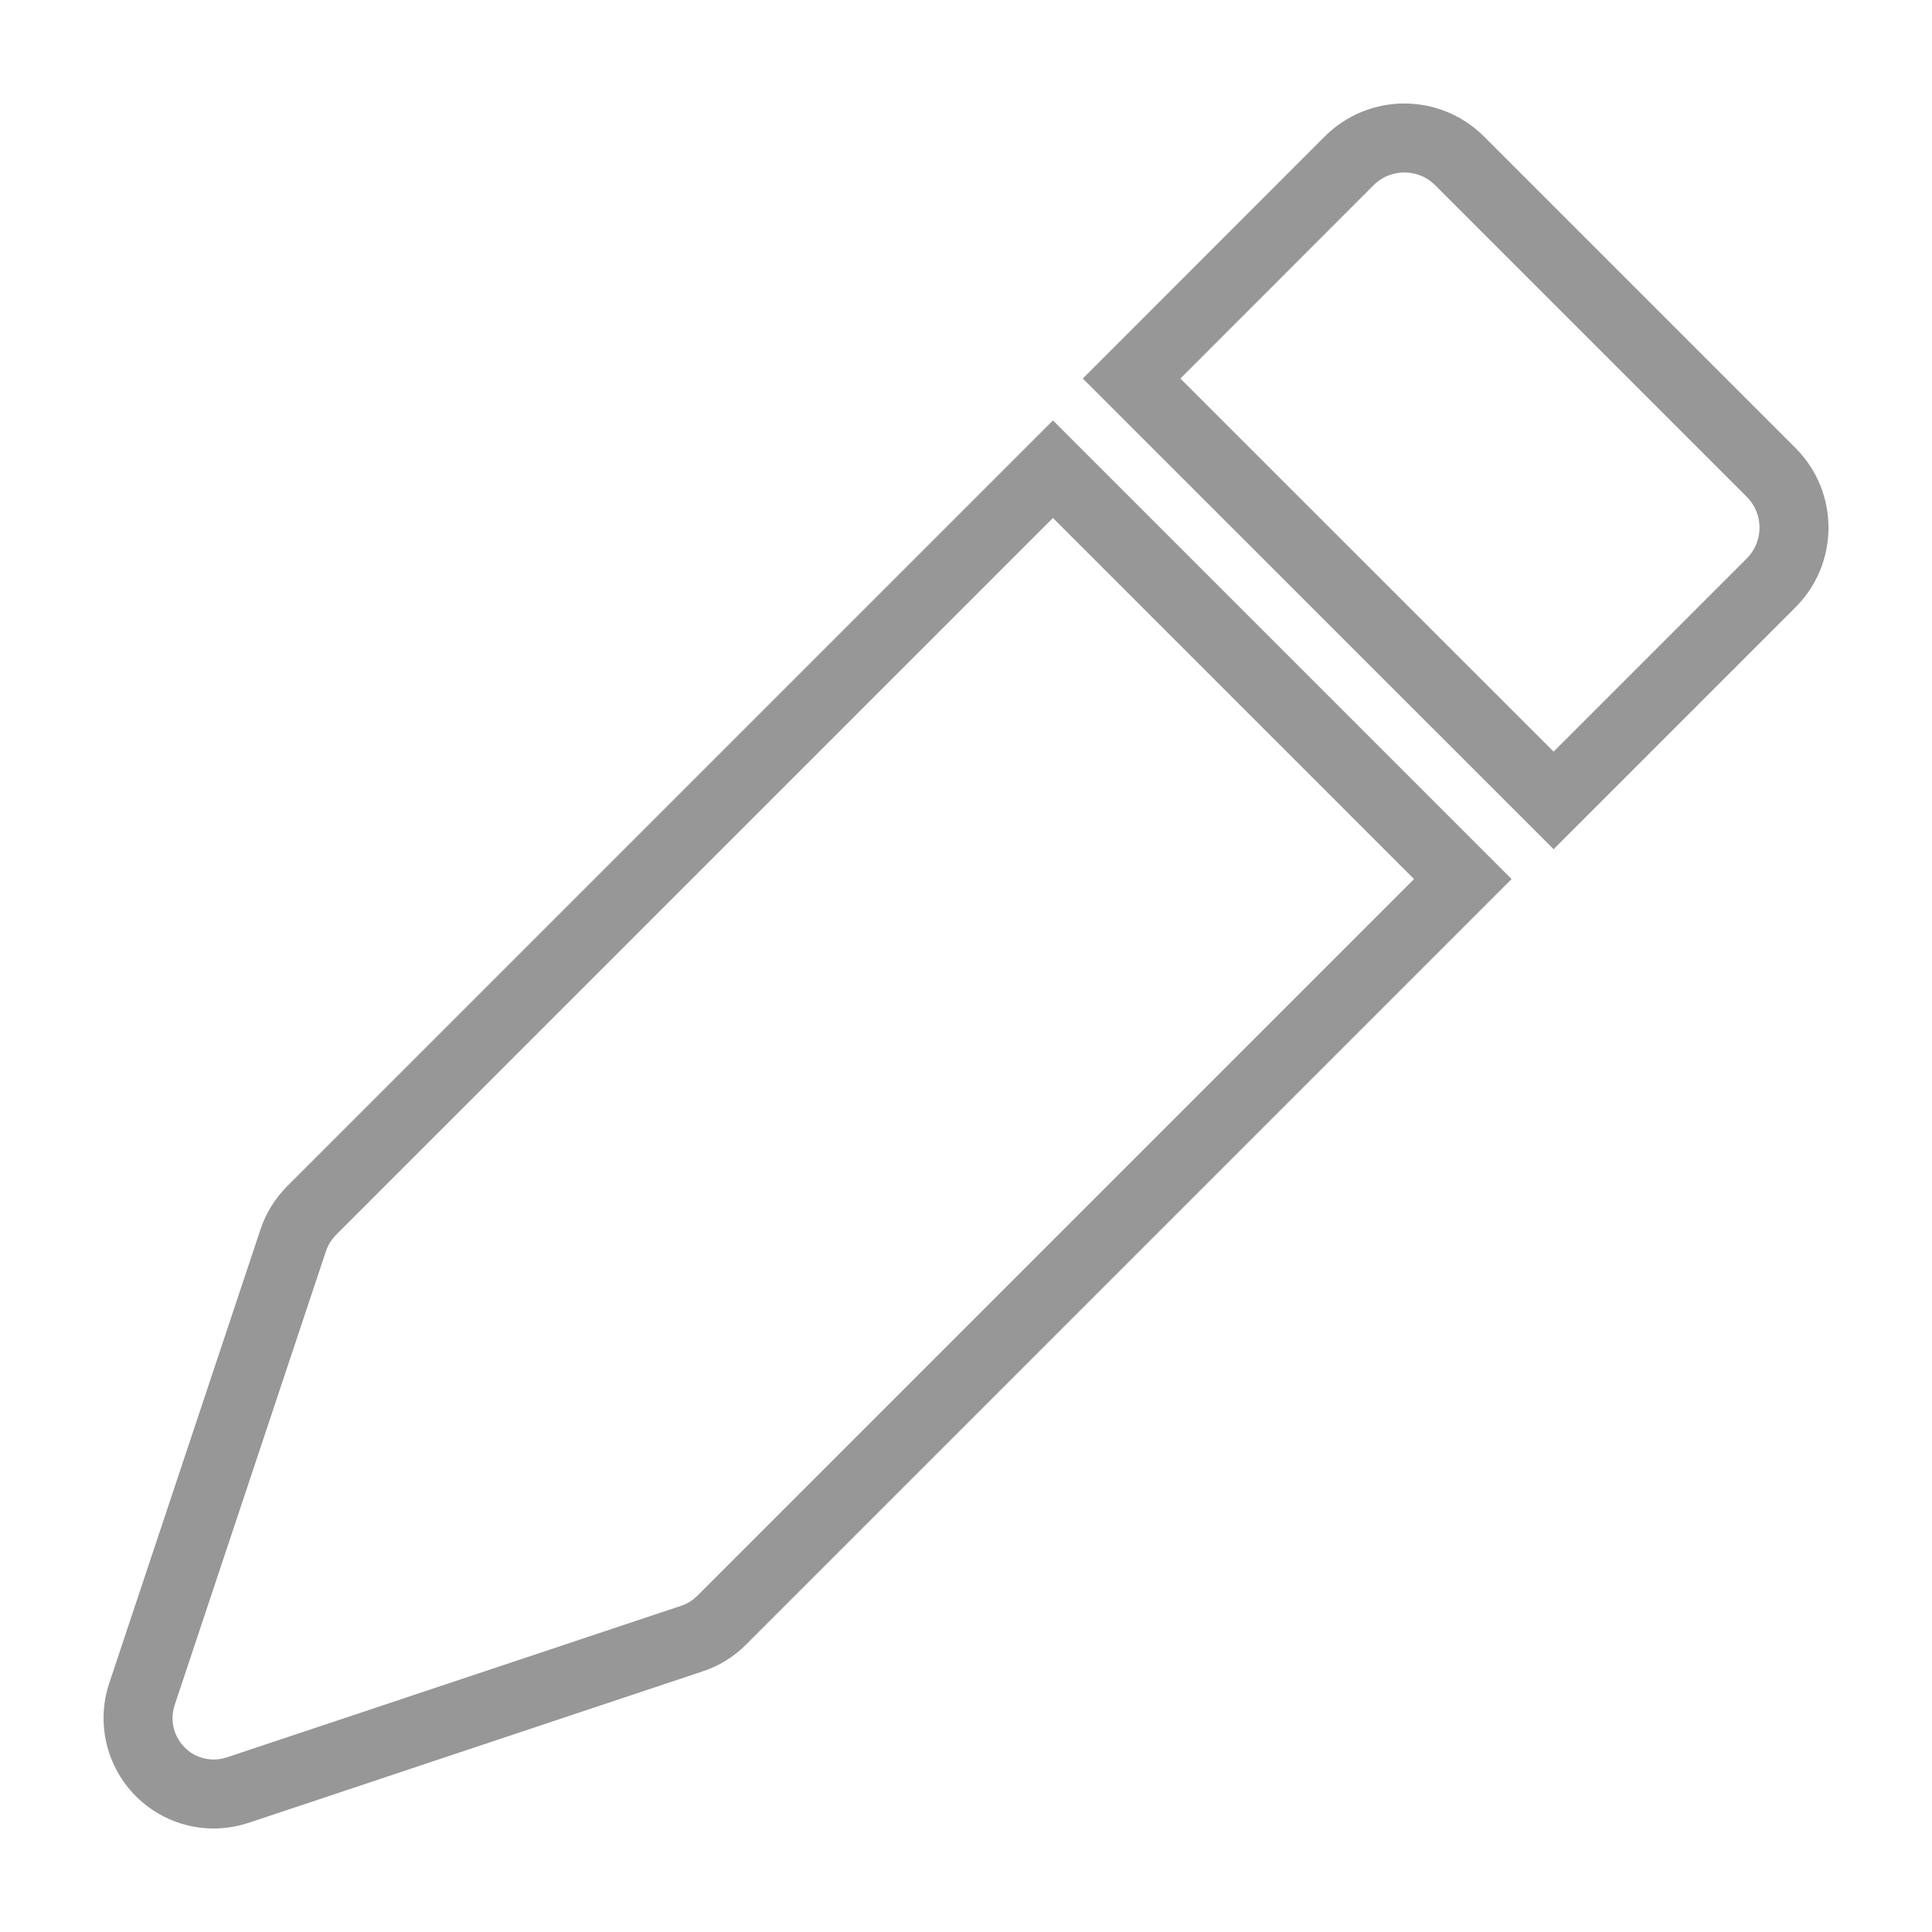 <?xml version="1.0" encoding="UTF-8"?>
<svg width="14px" height="14px" viewBox="0 0 14 14" version="1.1" xmlns="http://www.w3.org/2000/svg" xmlns:xlink="http://www.w3.org/1999/xlink">
    <title>pen</title>
    <g id="roster" stroke="none" stroke-width="1" fill="none" fill-rule="evenodd">
        <g id="Publish-functionalitv2_07" transform="translate(-987, -119)" stroke="#979797" stroke-width="0.5">
            <g id="table-header" transform="translate(160, 112)">
                <g id="roster/-weekday" transform="translate(820, 0)">
                    <g id="pen" transform="translate(8, 8)">
                        <path d="M11.835,2.424 L9.576,0.165 C9.355,-0.055 8.998,-0.055 8.777,0.165 L7.2,1.743 L10.258,4.8 L11.835,3.223 C12.055,3.002 12.055,2.645 11.835,2.424 L11.835,2.424 Z" id="Path"></path>
                        <path d="M6.63,2.4 L1.258,7.772 C1.198,7.833 1.152,7.906 1.125,7.987 L0.028,11.278 C-0.027,11.445 0.001,11.629 0.104,11.772 C0.207,11.915 0.372,12 0.548,12 C0.607,12 0.666,11.99 0.722,11.972 L4.013,10.874 C4.094,10.848 4.168,10.802 4.228,10.742 L9.6,5.37 L6.63,2.4 Z" id="Path"></path>
                    </g>
                </g>
            </g>
        </g>
    </g>
</svg>